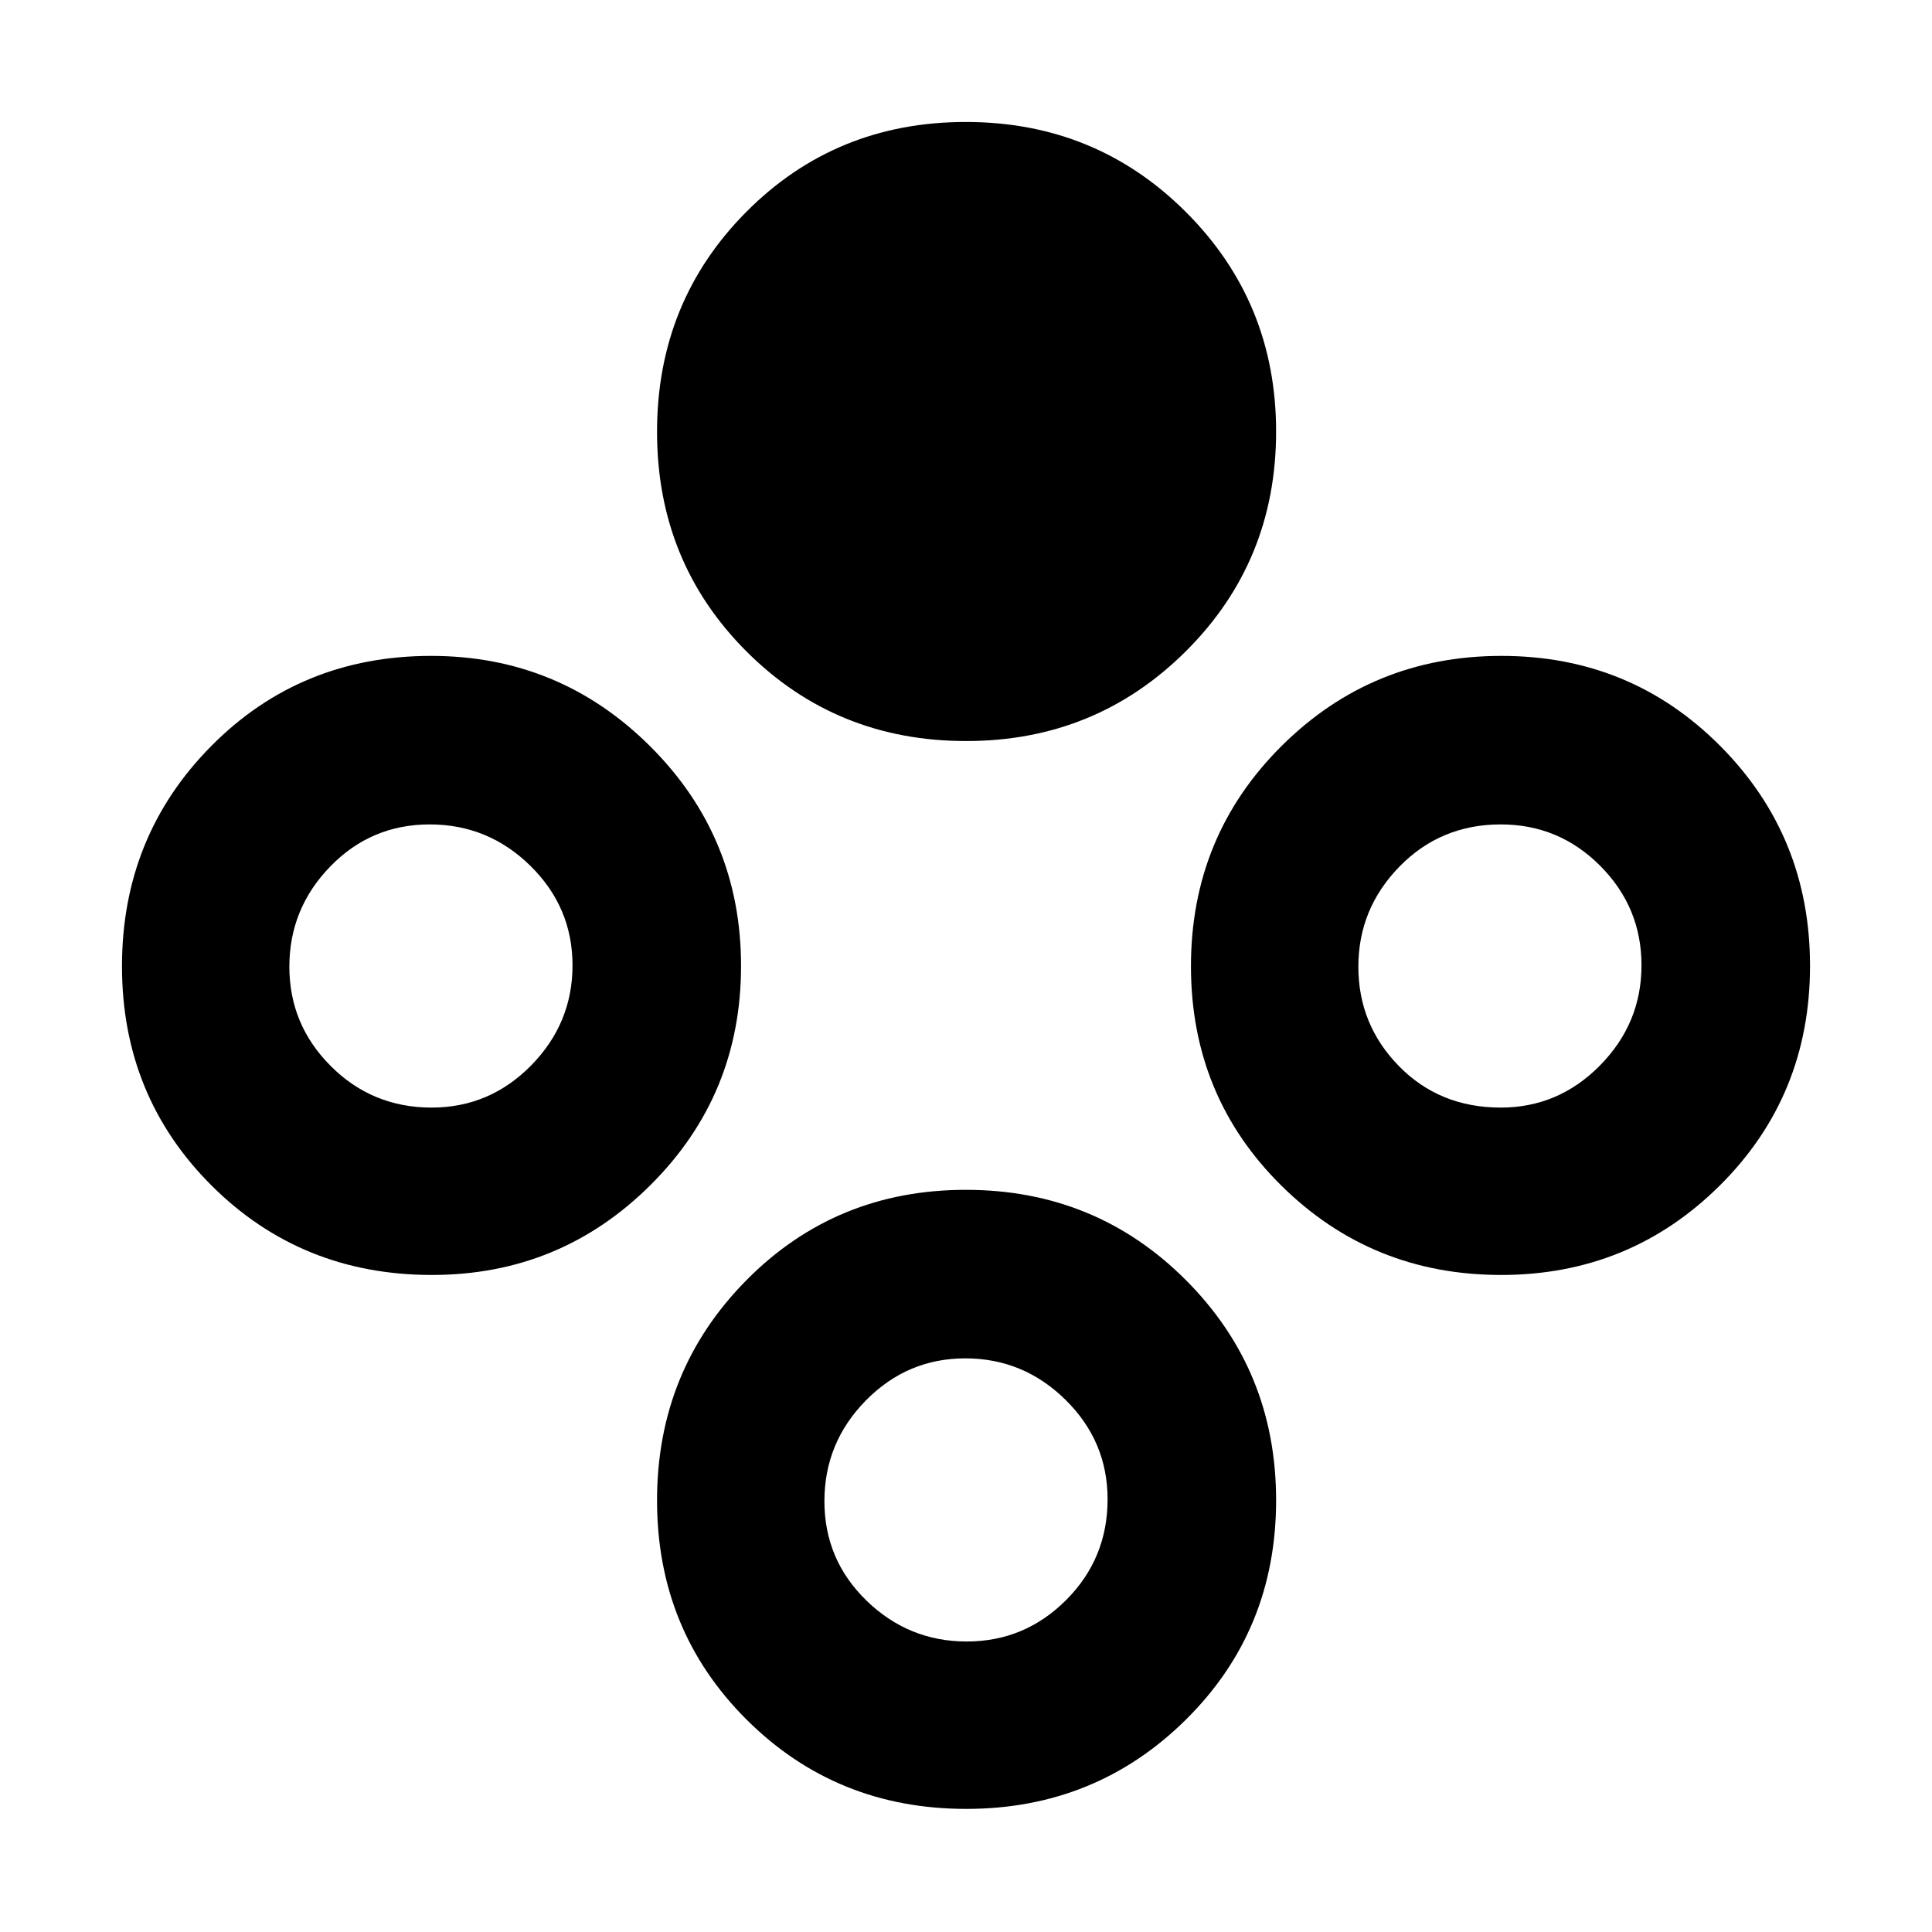 <svg xmlns="http://www.w3.org/2000/svg" height="48" viewBox="0 -960 960 960" width="48"><path d="M480.1-591.78q-64.61 0-109.12-44.47-44.5-44.47-44.5-109.18 0-64.7 44.4-109.33 44.41-44.63 109.02-44.63t109.4 44.77q44.79 44.77 44.79 109.04 0 64.54-44.83 109.17-44.82 44.63-109.16 44.63Zm0 530.61q-64.61 0-109.12-44.36-44.5-44.35-44.5-108.89 0-64.54 44.4-109.45 44.41-44.91 109.02-44.91t109.4 44.89q44.79 44.89 44.79 109.32 0 64.7-44.83 109.05-44.82 44.35-109.16 44.35Zm.24-83.18q28.83 0 49.42-20.61 20.59-20.62 20.59-50.07 0-28.84-20.92-49.43-20.93-20.58-49.77-20.58-28.83 0-49.42 20.92-20.59 20.92-20.59 50.04 0 29.12 20.92 49.43 20.93 20.3 49.77 20.3Zm265.53-182.13q-64.26 0-109.17-44.4-44.92-44.41-44.92-109.02t45.01-109.4q45-44.79 109.26-44.79t108.8 44.83q44.54 44.82 44.54 109.16 0 64.61-44.77 109.12-44.77 44.5-108.75 44.5Zm-.14-83.17q28.65 0 49.28-20.92 20.64-20.93 20.64-49.77 0-28.83-20.5-49.42-20.5-20.59-49.43-20.59-29.84 0-50.3 20.92-20.46 20.93-20.46 49.77 0 28.83 20.18 49.42 20.19 20.59 50.59 20.59Zm-531.11 83.17q-64.9 0-109.46-44.4-44.55-44.41-44.55-109.02t44.36-109.4q44.37-44.79 109.27-44.79 63.76 0 108.87 44.97 45.11 44.97 45.11 109.06T323.3-371.23q-44.91 44.75-108.68 44.75Zm-.15-83.17q28.83 0 49.42-20.92 20.59-20.93 20.59-49.77 0-28.83-20.92-49.42-20.93-20.59-50.05-20.59-29.12 0-49.42 20.92-20.31 20.93-20.31 49.77 0 28.83 20.62 49.42 20.61 20.59 50.07 20.59Z"/></svg>